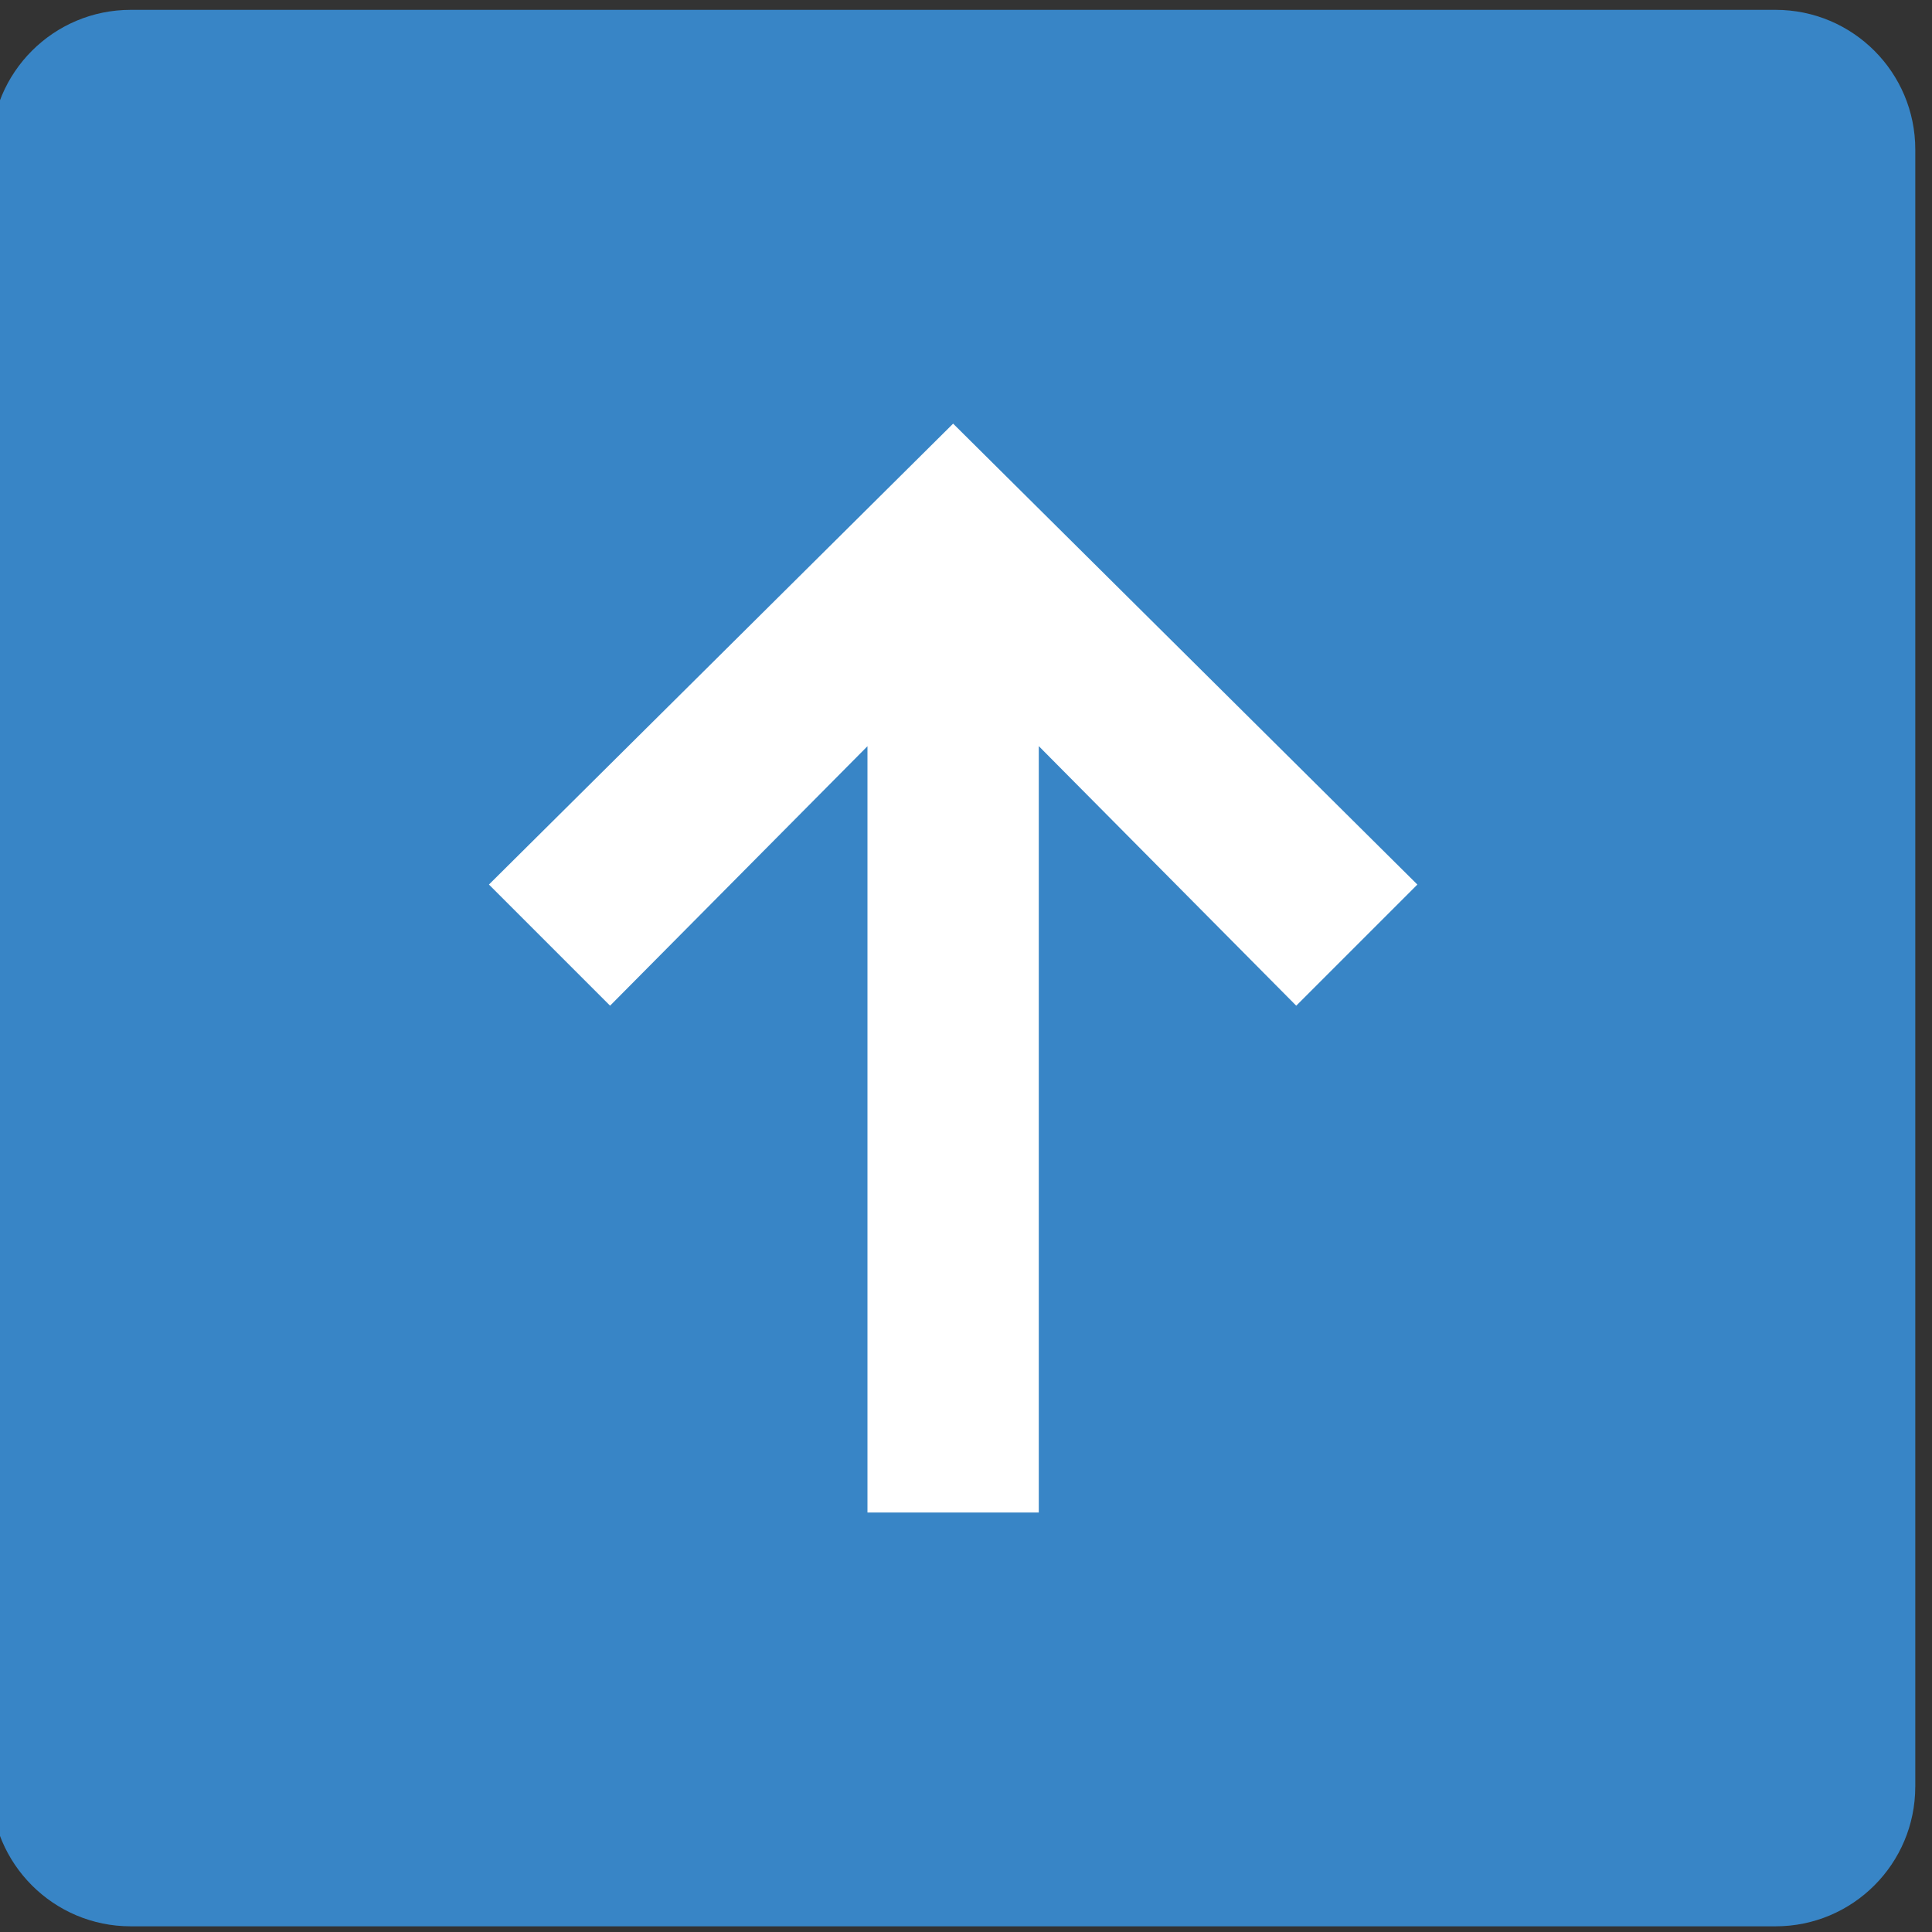 <?xml version="1.0" encoding="utf-8"?>
<!-- Generator: Adobe Illustrator 16.0.4, SVG Export Plug-In . SVG Version: 6.00 Build 0)  -->
<!DOCTYPE svg PUBLIC "-//W3C//DTD SVG 1.1//EN" "http://www.w3.org/Graphics/SVG/1.1/DTD/svg11.dtd">
<svg version="1.1" id="Calque_1" xmlns="http://www.w3.org/2000/svg" xmlns:xlink="http://www.w3.org/1999/xlink" x="0px" y="0px"
	 width="83px" height="83px" viewBox="0 0 83 83" enable-background="new 0 0 83 83" xml:space="preserve">
<rect x="0" y="0" width="83" height="83" fill="#333333" stroke="none"/>
<path fill="#3885C6" d="M82.281,76.756c0,3.314-2.686,6-6,6H5.615c-3.313,0-6-2.686-6-6V6.423c0-3.314,2.687-6,6-6h70.667
	c3.314,0,6,2.686,6,6V76.756z"/>
<polygon fill="#FFFFFF" points="40.947,18.2 21.005,38.001 26.209,43.205 37.267,32.058 37.267,64.979 44.627,64.979 44.627,32.054 
	55.687,43.205 60.891,38.001 "/>
</svg>
